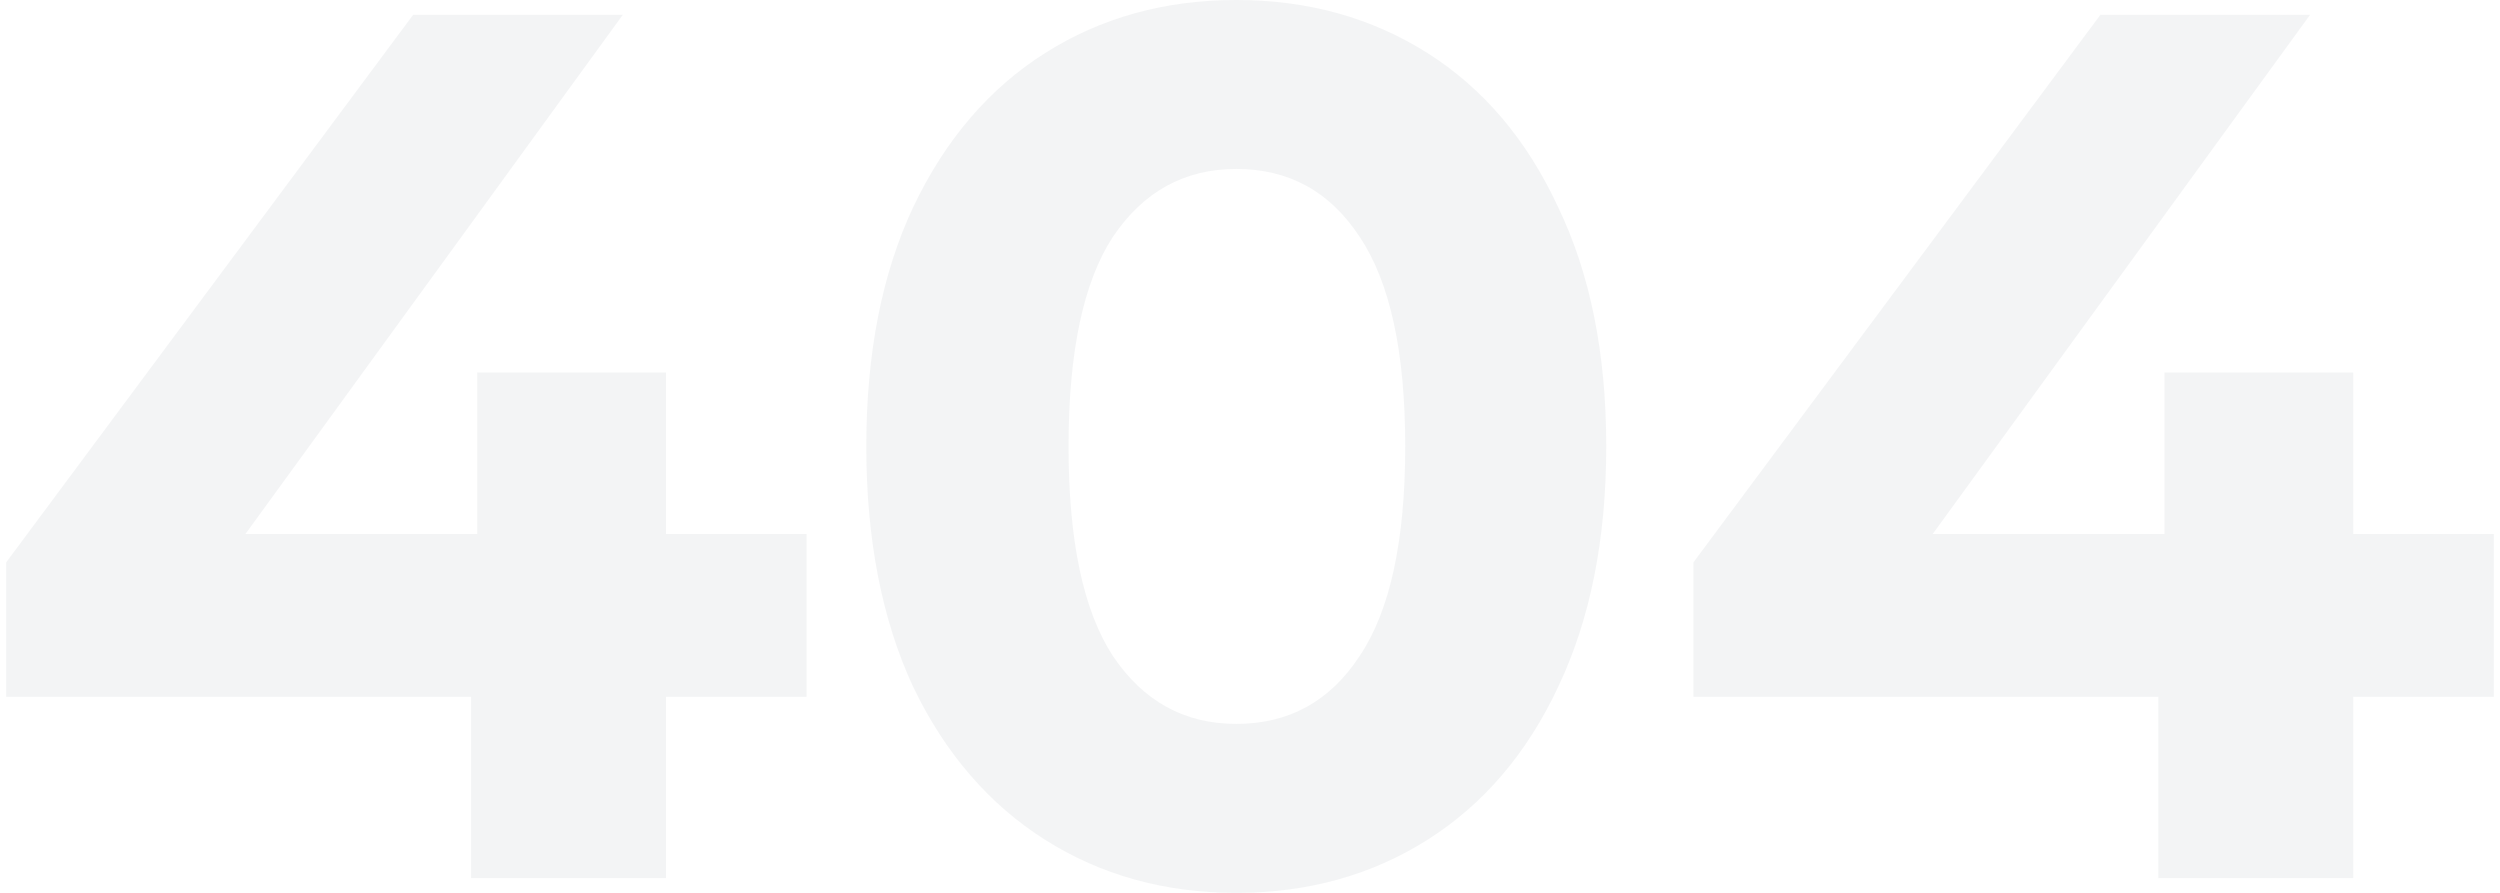 <svg width="336" height="120" viewBox="0 0 336 120" fill="none" xmlns="http://www.w3.org/2000/svg">
<path d="M108.401 93.646H89.506V118.011H63.318V93.646H0.832V75.58L55.528 1.989H83.704L32.986 71.768H64.147V50.055H89.506V71.768H108.401V93.646Z" fill="#0E1A29" fill-opacity="0.05"/>
<path d="M166.155 120C156.542 120 147.978 117.624 140.465 112.873C132.951 108.122 127.039 101.271 122.73 92.32C118.531 83.26 116.431 72.486 116.431 60C116.431 47.514 118.531 36.796 122.73 27.845C127.039 18.785 132.951 11.878 140.465 7.127C147.978 2.376 156.542 0 166.155 0C175.769 0 184.332 2.376 191.846 7.127C199.36 11.878 205.216 18.785 209.415 27.845C213.724 36.796 215.879 47.514 215.879 60C215.879 72.486 213.724 83.26 209.415 92.32C205.216 101.271 199.36 108.122 191.846 112.873C184.332 117.624 175.769 120 166.155 120ZM166.155 97.293C173.227 97.293 178.752 94.254 182.73 88.177C186.818 82.099 188.862 72.707 188.862 60C188.862 47.293 186.818 37.901 182.73 31.823C178.752 25.746 173.227 22.707 166.155 22.707C159.194 22.707 153.669 25.746 149.581 31.823C145.603 37.901 143.614 47.293 143.614 60C143.614 72.707 145.603 82.099 149.581 88.177C153.669 94.254 159.194 97.293 166.155 97.293Z" fill="#0E1A29" fill-opacity="0.05"/>
<path d="M335.168 93.646H316.273V118.011H290.085V93.646H227.599V75.58L282.295 1.989H310.472L259.754 71.768H290.914V50.055H316.273V71.768H335.168V93.646Z" fill="#0E1A29" fill-opacity="0.05"/>
</svg>

